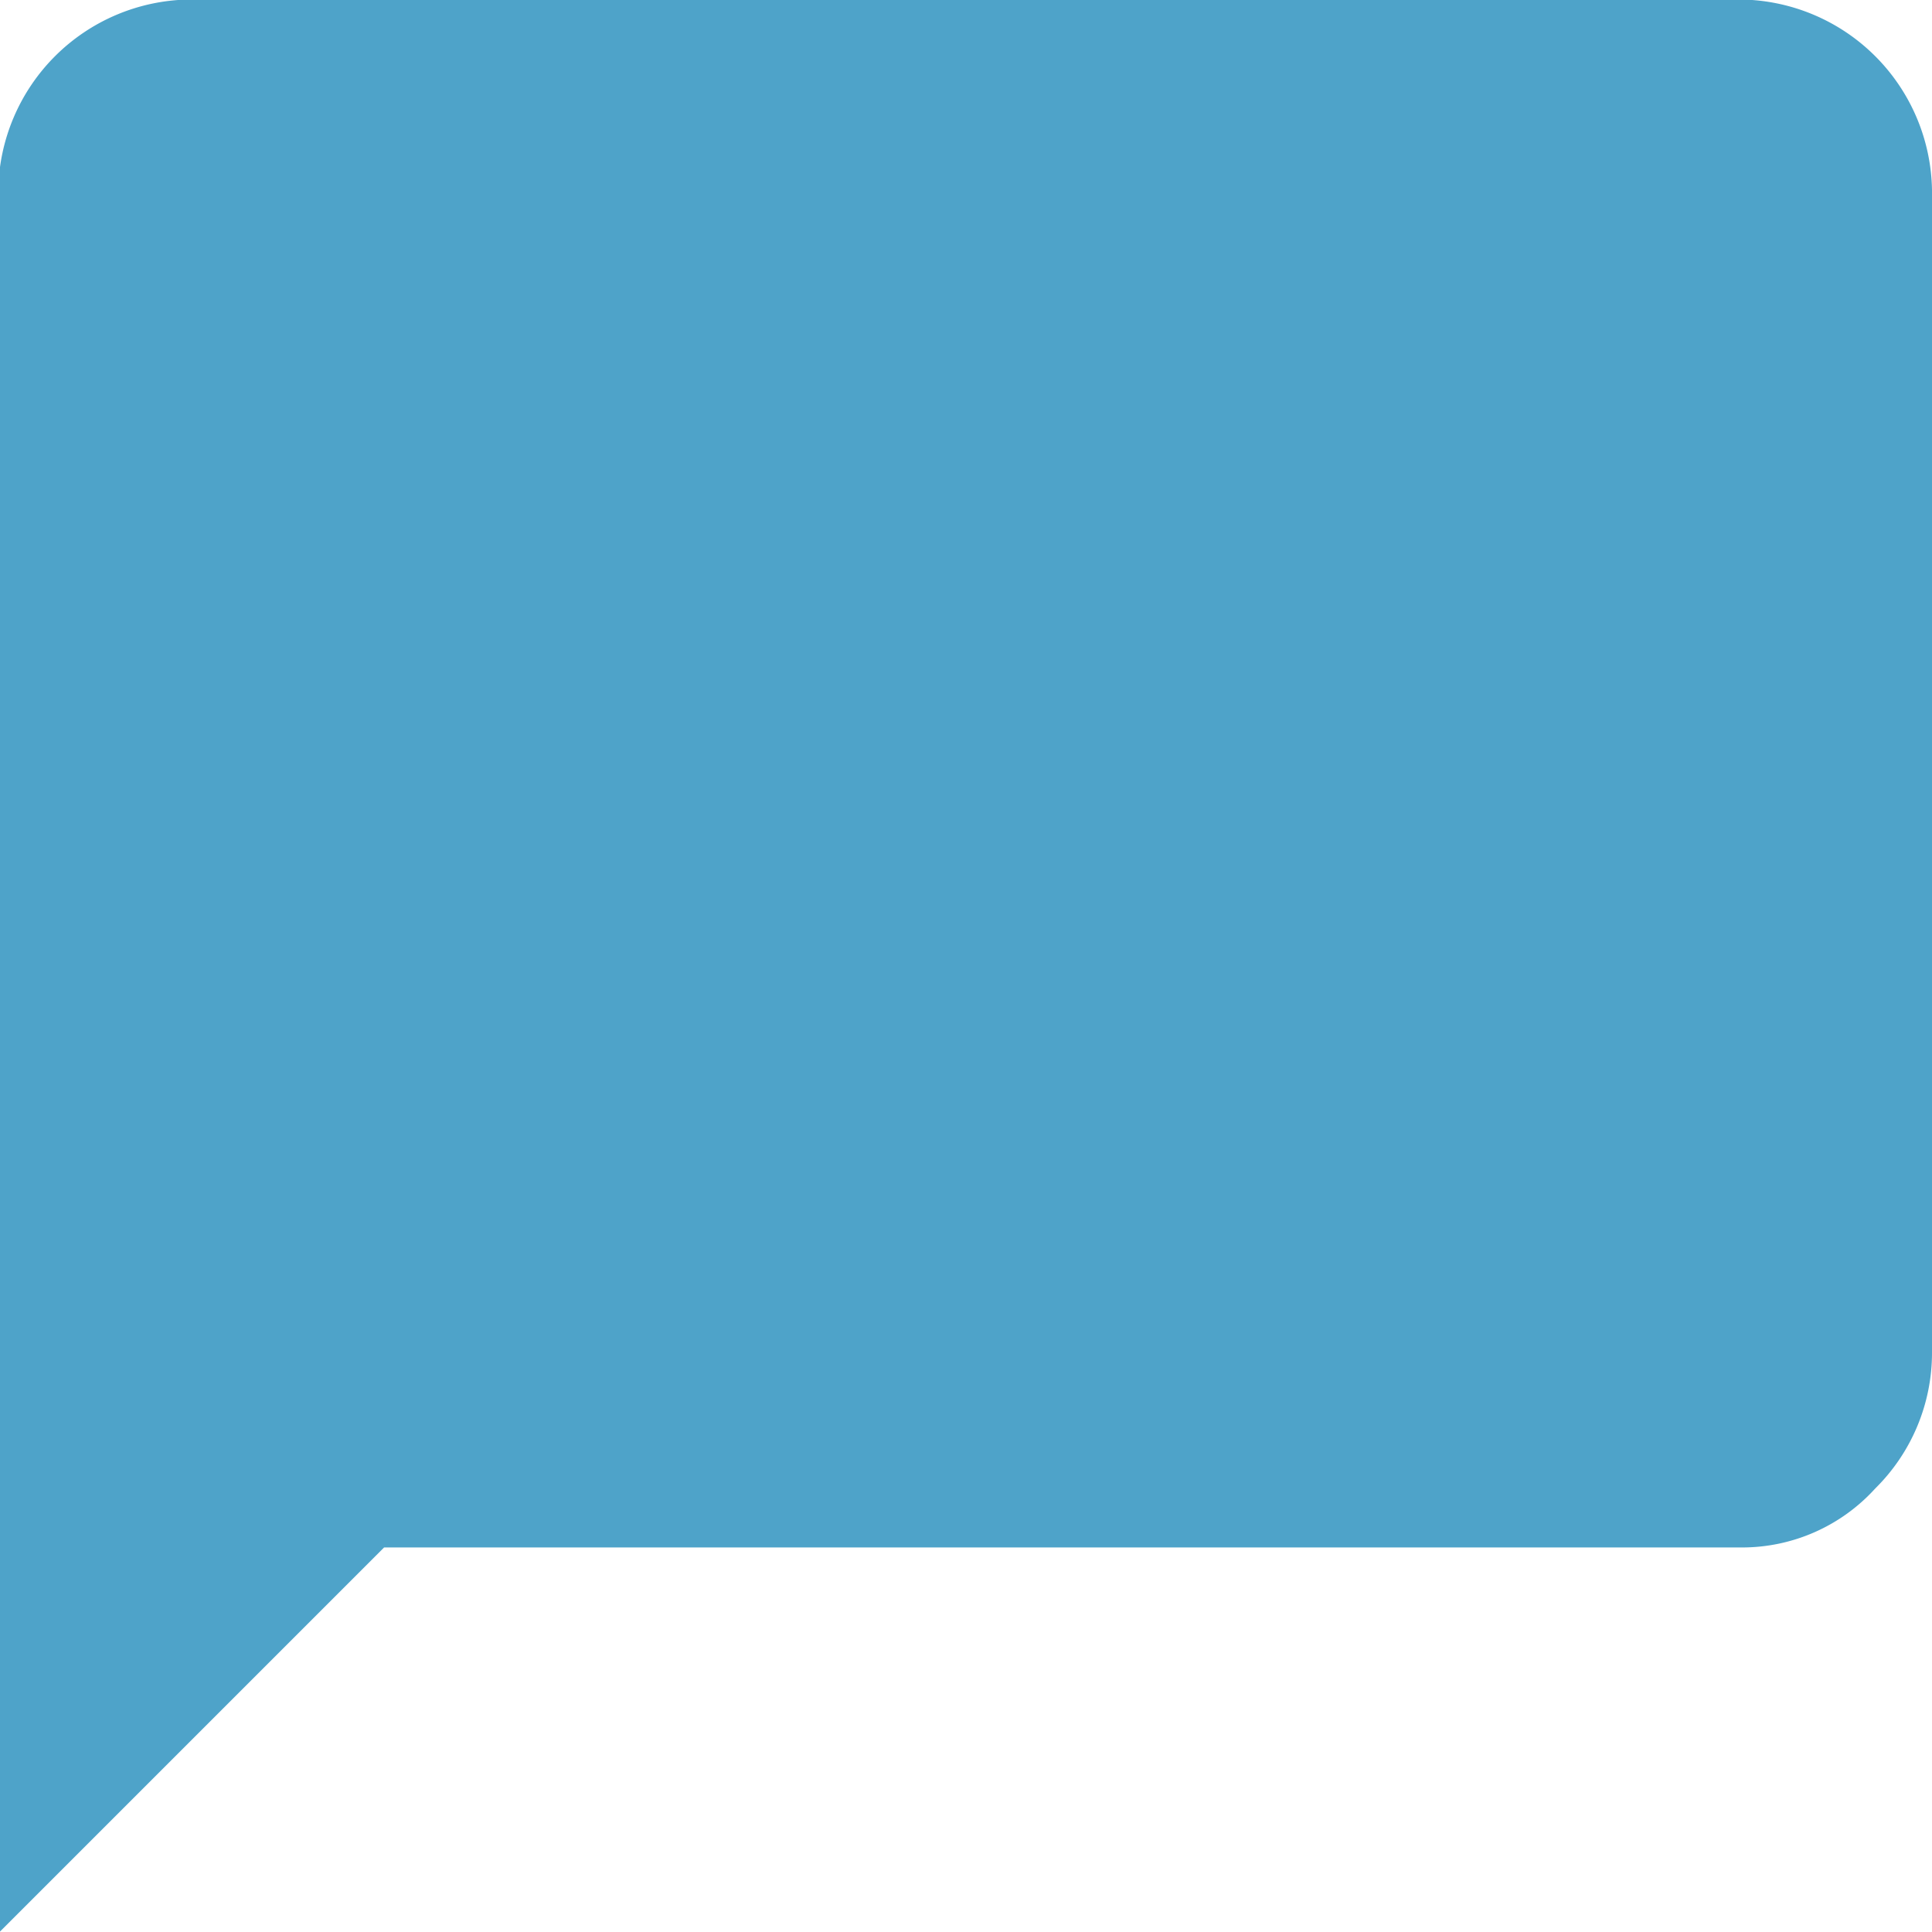 <svg xmlns="http://www.w3.org/2000/svg" width="97.793" height="97.793" viewBox="0 0 16.625 16.625">
  <defs>
    <style>
      .cls-1 {
        fill: #4ea3c9;
        fill-rule: evenodd;
      }
    </style>
  </defs>
  <path id="comment_icon" data-name="comment icon" class="cls-1" d="M201.906,882.09a1.667,1.667,0,0,0-1.64,1.64v15l3.32-3.32h11.68a1.547,1.547,0,0,0,1.152-.508,1.64,1.64,0,0,0,.488-1.172v-10a1.667,1.667,0,0,0-1.64-1.64h-13.36Z" transform="translate(-200.281 -882.094)"/>
</svg>
